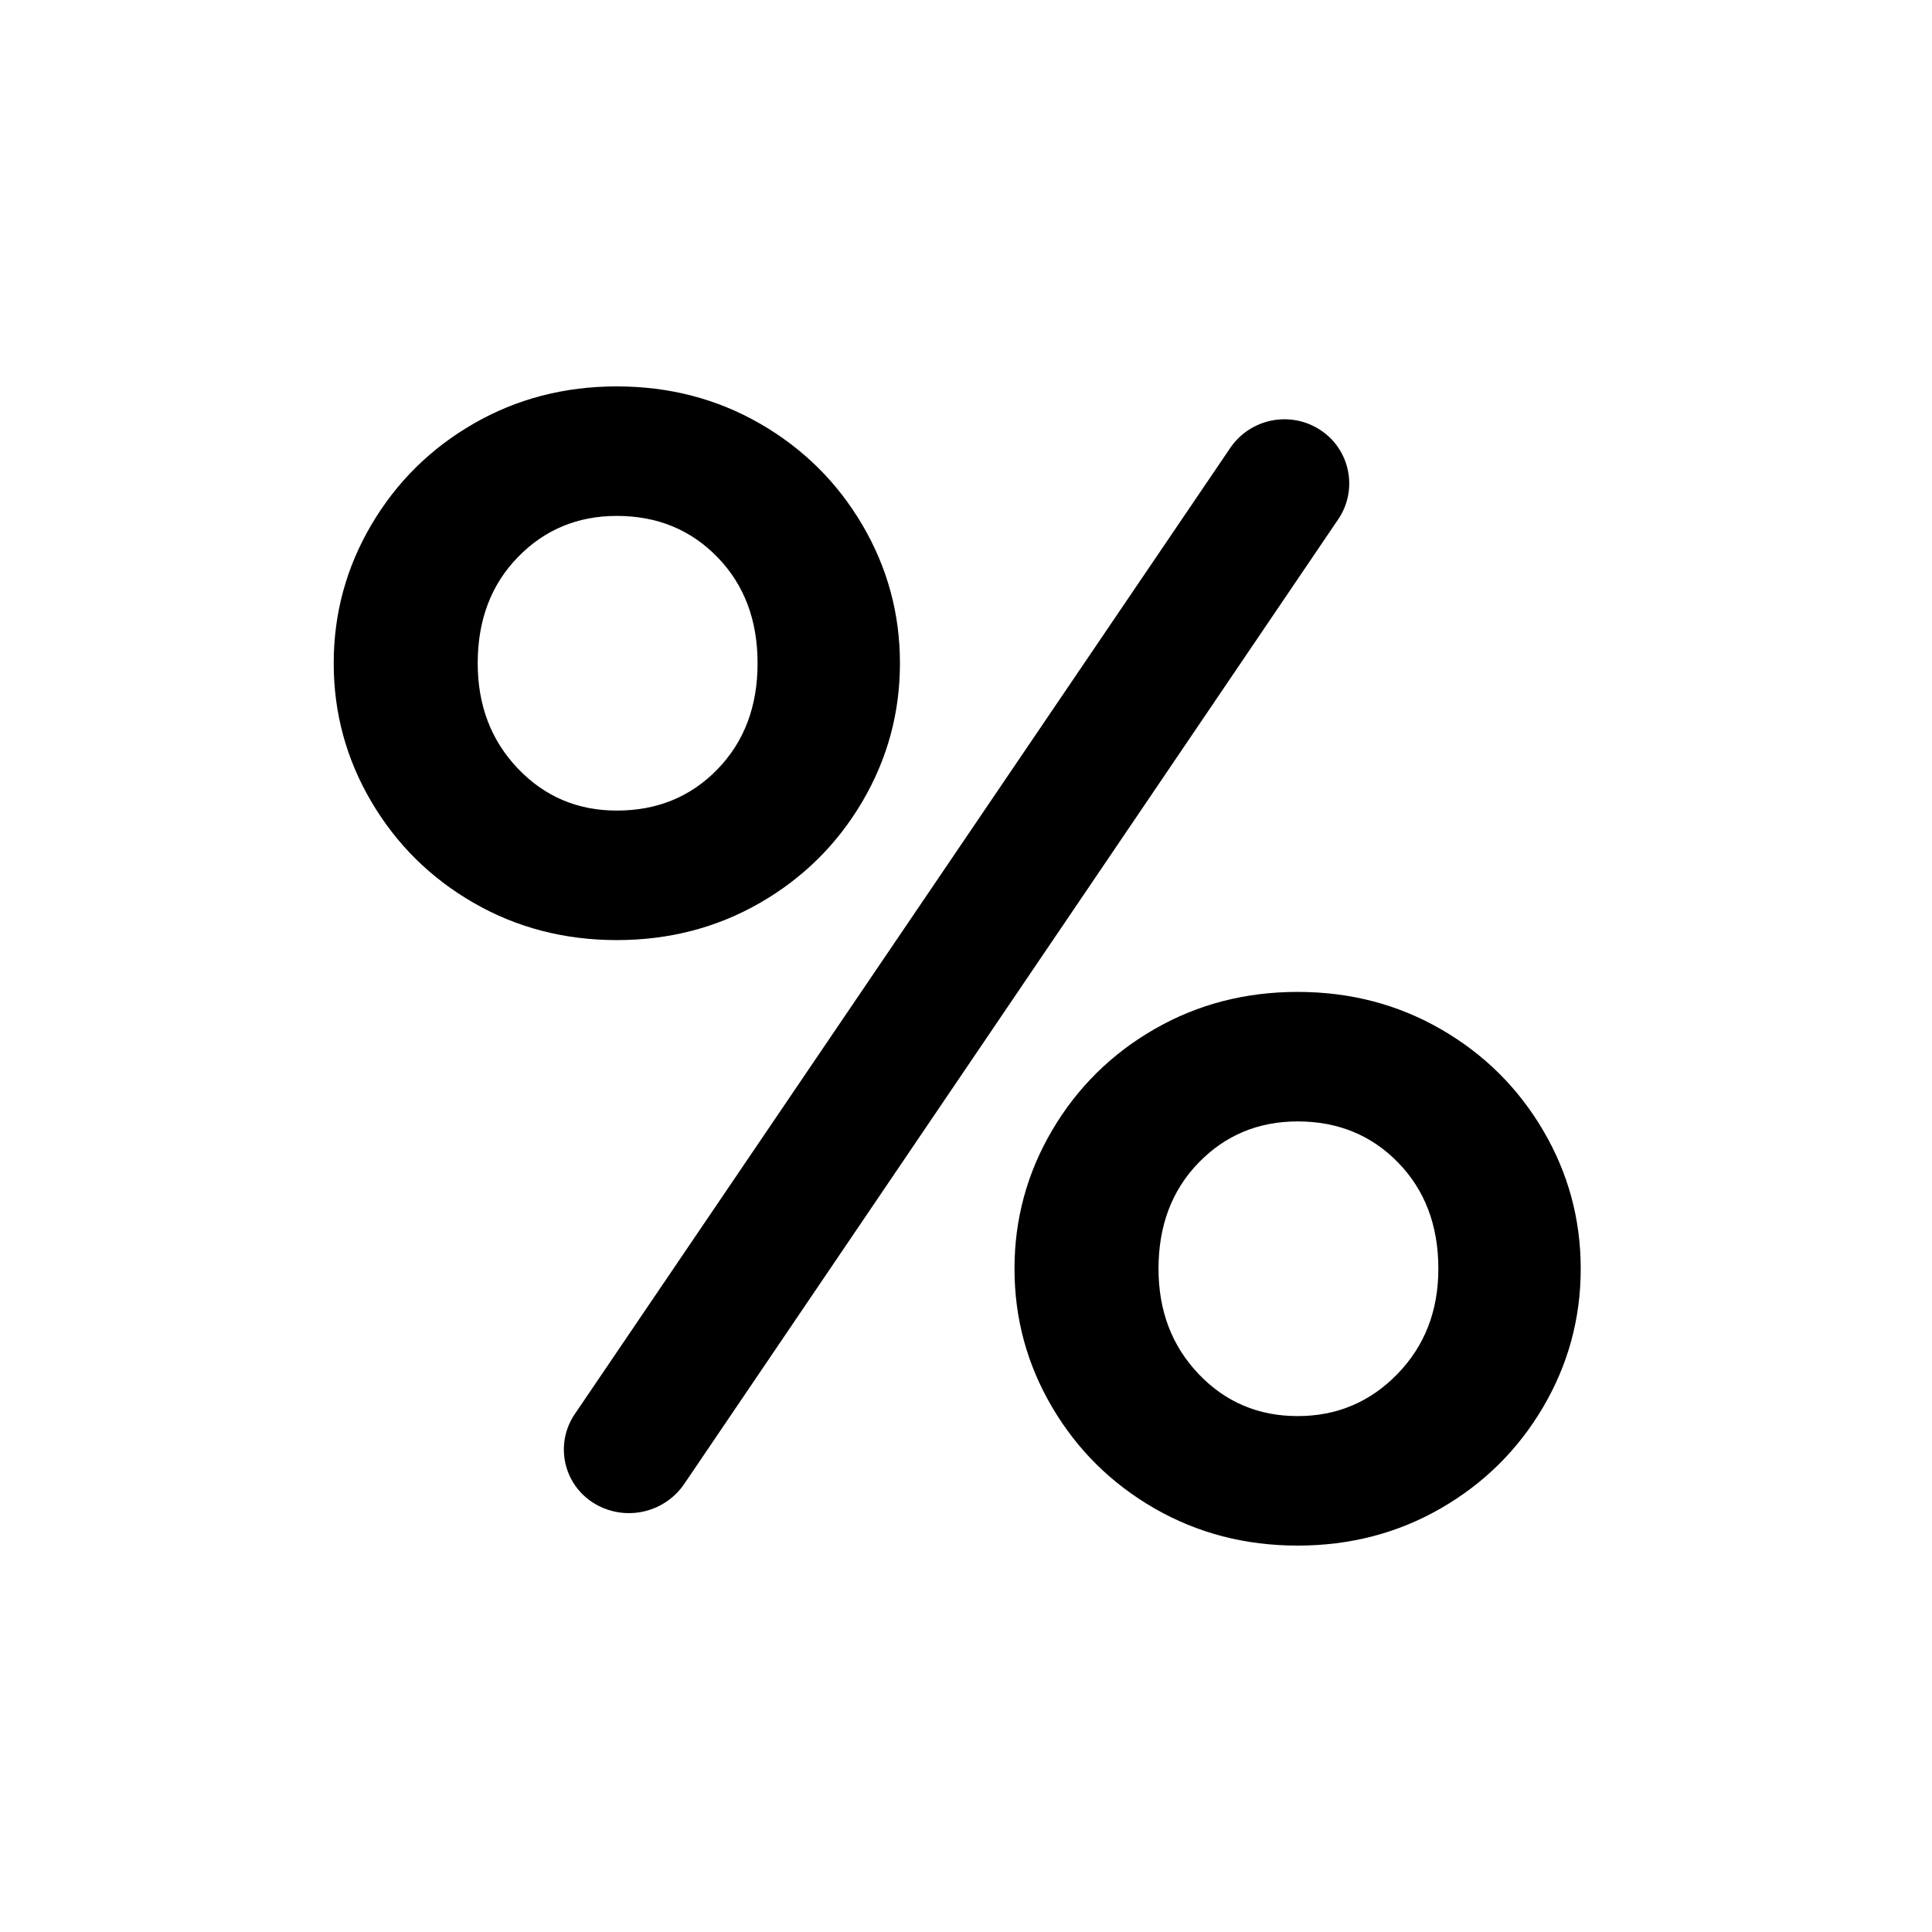 <?xml version="1.0" encoding="UTF-8"?>
<svg width="110px" height="110px" viewBox="0 0 110 110" version="1.1" xmlns="http://www.w3.org/2000/svg" xmlns:xlink="http://www.w3.org/1999/xlink">
    <g id="viz_percent" stroke="none" stroke-width="1" fill="none" fill-rule="evenodd">
        <g id="%-copy-5" transform="translate(19, 22)" fill="currentColor" fill-rule="nonzero">
            <path d="M16.119,31.525 C19.101,31.525 21.819,30.818 24.272,29.405 C26.726,27.992 28.667,26.071 30.096,23.644 C31.524,21.216 32.239,18.589 32.239,15.763 C32.239,12.936 31.524,10.309 30.096,7.881 C28.667,5.454 26.726,3.534 24.272,2.12 C21.819,0.707 19.101,0 16.119,0 C13.138,0 10.42,0.707 7.967,2.12 C5.513,3.534 3.572,5.454 2.143,7.881 C0.714,10.309 0,12.936 0,15.763 C0,18.589 0.714,21.216 2.143,23.644 C3.572,26.071 5.513,27.992 7.967,29.405 C10.42,30.818 13.138,31.525 16.119,31.525 Z M19.965,62.479 L57.193,7.566 C58.32,5.903 57.886,3.642 56.224,2.515 C56.211,2.506 56.198,2.497 56.185,2.489 C54.48,1.365 52.189,1.819 51.042,3.509 L13.723,58.516 C12.611,60.155 13.038,62.385 14.677,63.497 C14.707,63.518 14.738,63.538 14.768,63.557 C16.507,64.661 18.809,64.184 19.965,62.479 Z M16.119,24.151 C13.883,24.151 12.004,23.352 10.482,21.754 C8.96,20.156 8.199,18.159 8.199,15.763 C8.199,13.304 8.96,11.292 10.482,9.725 C12.004,8.158 13.883,7.374 16.119,7.374 C18.418,7.374 20.328,8.158 21.85,9.725 C23.372,11.292 24.133,13.304 24.133,15.763 C24.133,18.221 23.372,20.233 21.85,21.8 C20.328,23.367 18.418,24.151 16.119,24.151 Z M54.881,66 C57.862,66 60.58,65.293 63.033,63.88 C65.487,62.466 67.428,60.546 68.857,58.119 C70.286,55.691 71,53.064 71,50.237 C71,47.411 70.286,44.784 68.857,42.356 C67.428,39.929 65.487,38.008 63.033,36.595 C60.58,35.182 57.862,34.475 54.881,34.475 C51.899,34.475 49.181,35.182 46.728,36.595 C44.274,38.008 42.333,39.929 40.904,42.356 C39.476,44.784 38.761,47.411 38.761,50.237 C38.761,53.064 39.476,55.691 40.904,58.119 C42.333,60.546 44.274,62.466 46.728,63.88 C49.181,65.293 51.899,66 54.881,66 Z M54.881,58.626 C52.644,58.626 50.765,57.827 49.243,56.229 C47.722,54.631 46.961,52.634 46.961,50.237 C46.961,47.779 47.722,45.767 49.243,44.2 C50.765,42.633 52.644,41.849 54.881,41.849 C57.179,41.849 59.089,42.633 60.611,44.2 C62.133,45.767 62.894,47.779 62.894,50.237 C62.894,52.634 62.117,54.631 60.564,56.229 C59.011,57.827 57.117,58.626 54.881,58.626 Z" id="%-copy-2"></path>
        </g>
    </g>
</svg>